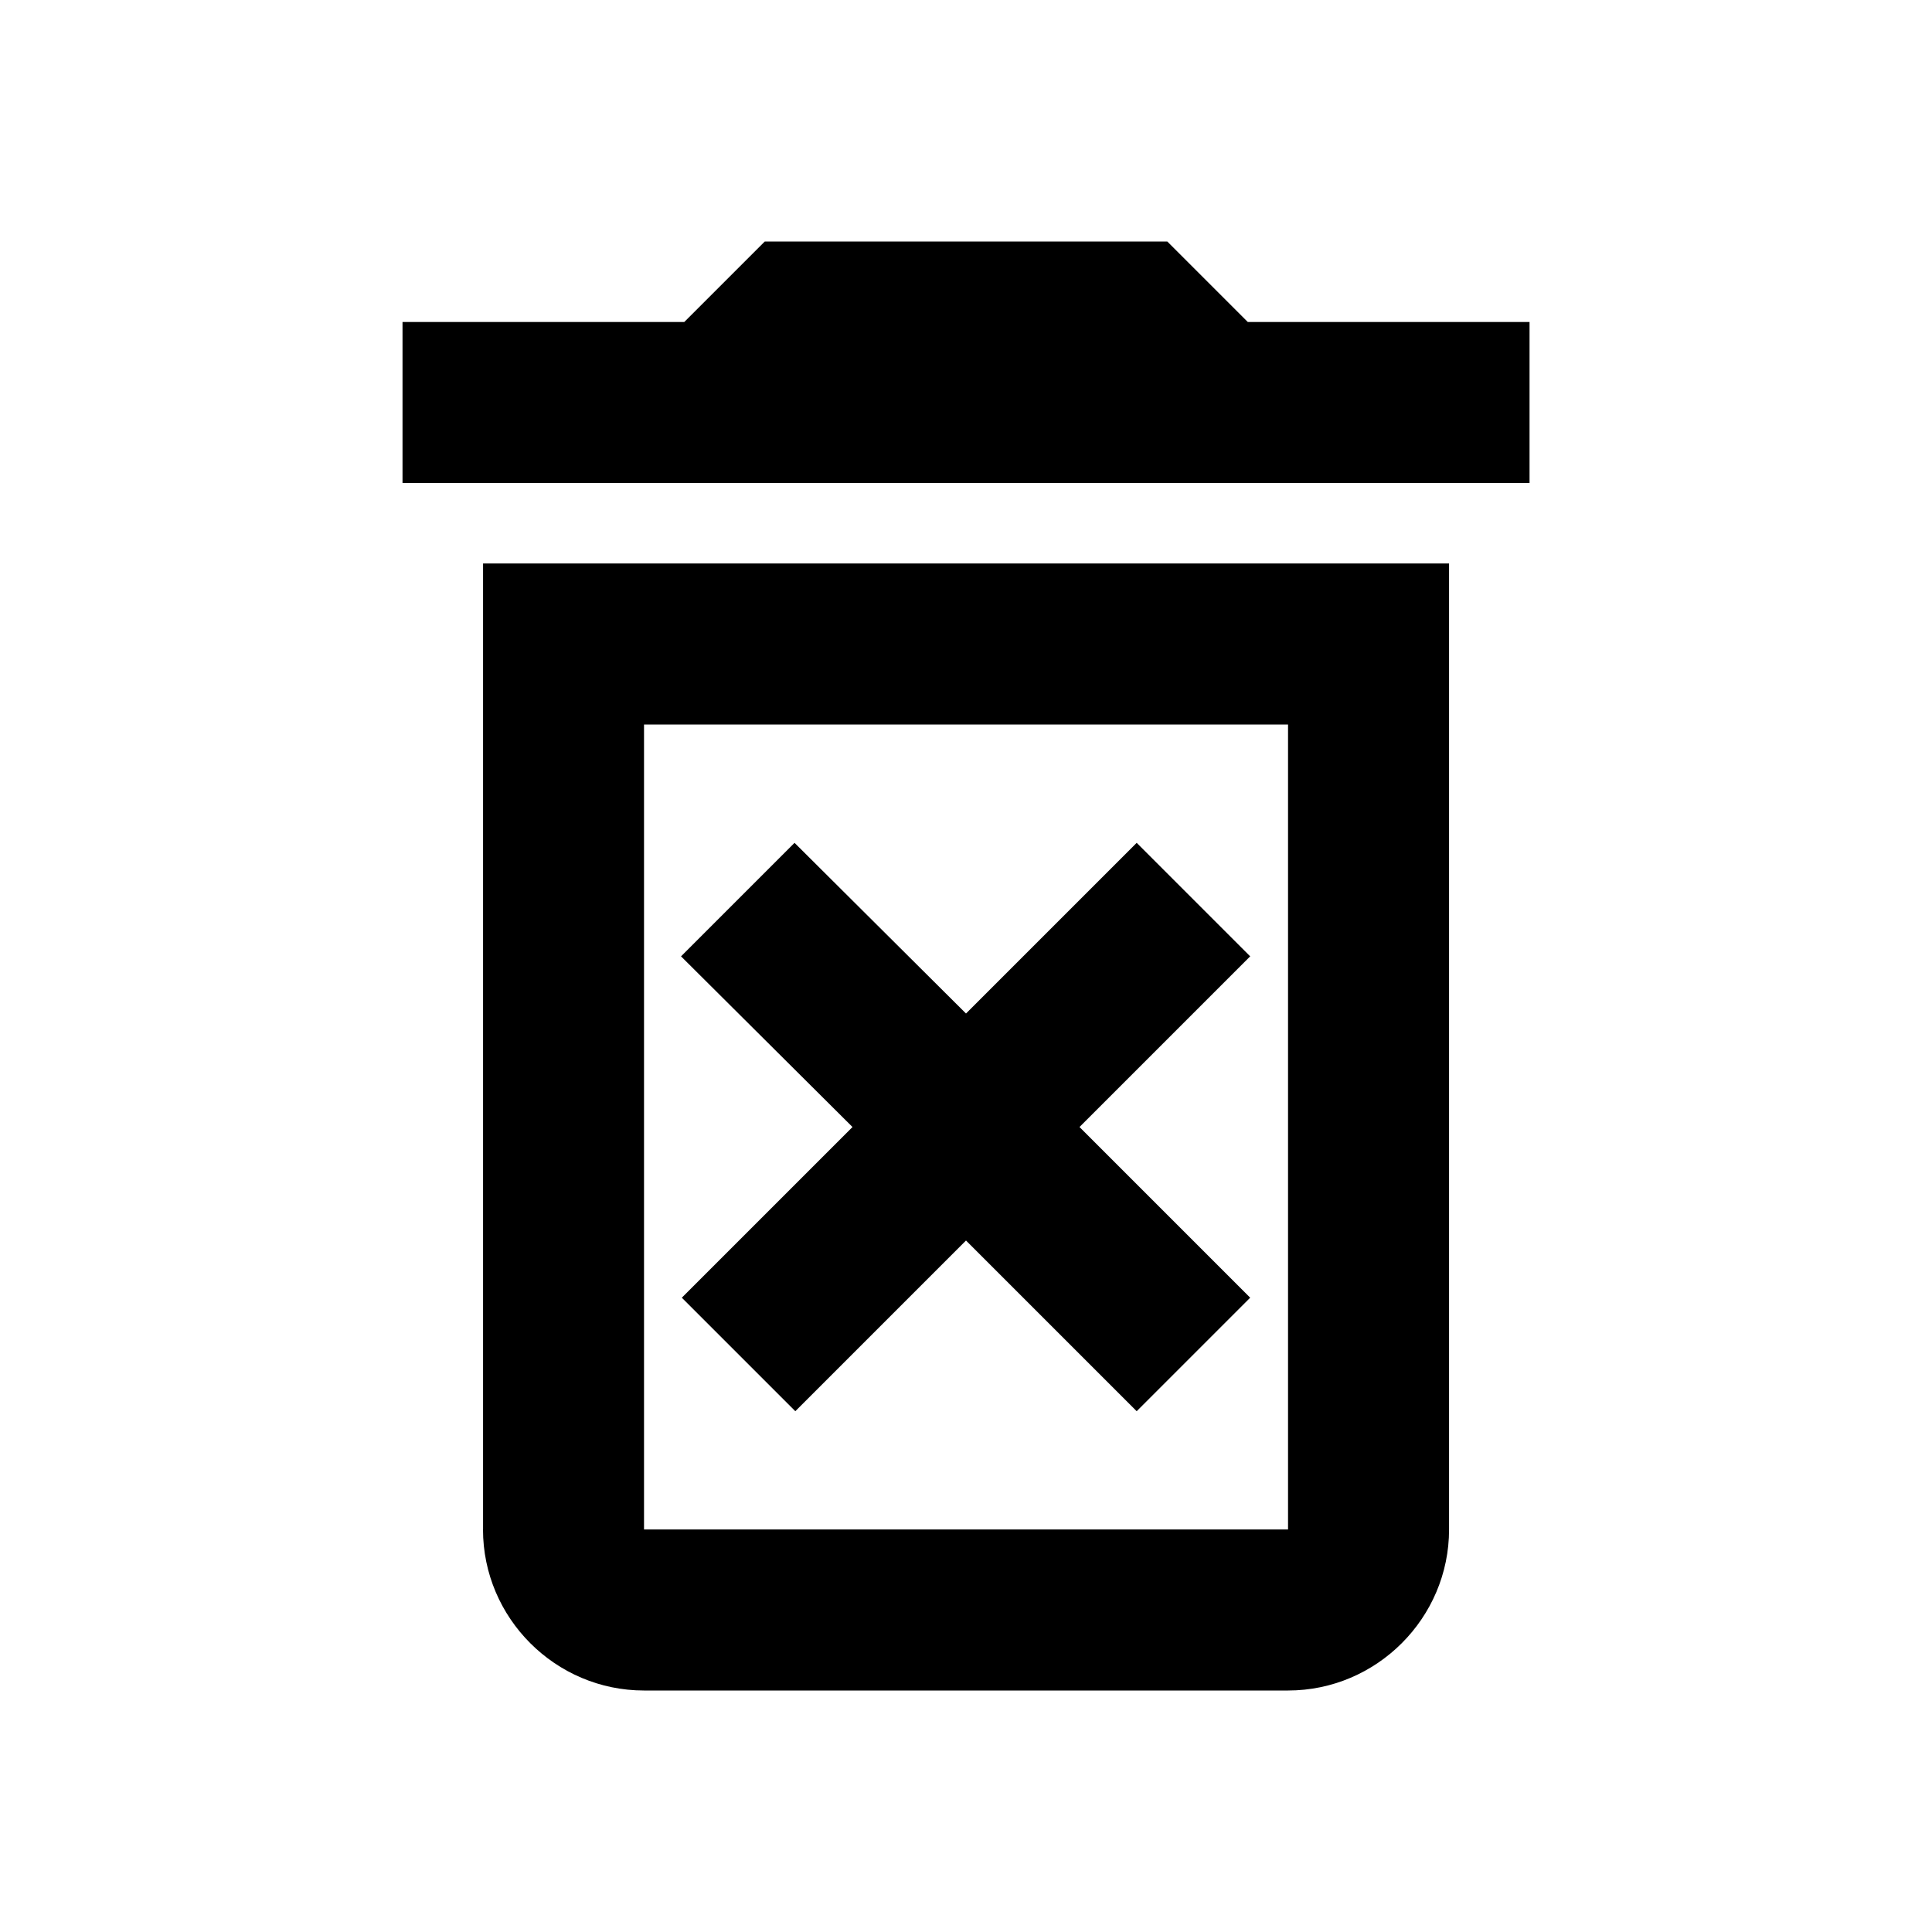 <!-- Generated by IcoMoon.io -->
<svg version="1.1" xmlns="http://www.w3.org/2000/svg" width="32" height="32" viewBox="0 0 32 32">
<title>outline-delete_forever-24px</title>
<path d="M18.827 13.96l-2.827 2.827-2.84-2.827-1.88 1.88 2.84 2.827-2.827 2.827 1.88 1.88 2.827-2.827 2.827 2.827 1.88-1.88-2.827-2.827 2.827-2.827zM20.667 5.333l-1.333-1.333h-6.667l-1.333 1.333h-4.667v2.667h18.667v-2.667zM8 25.333c0 1.467 1.2 2.667 2.667 2.667h10.667c1.467 0 2.667-1.2 2.667-2.667v-16h-16v16zM10.667 12h10.667v13.333h-10.667v-13.333z"></path>
</svg>
